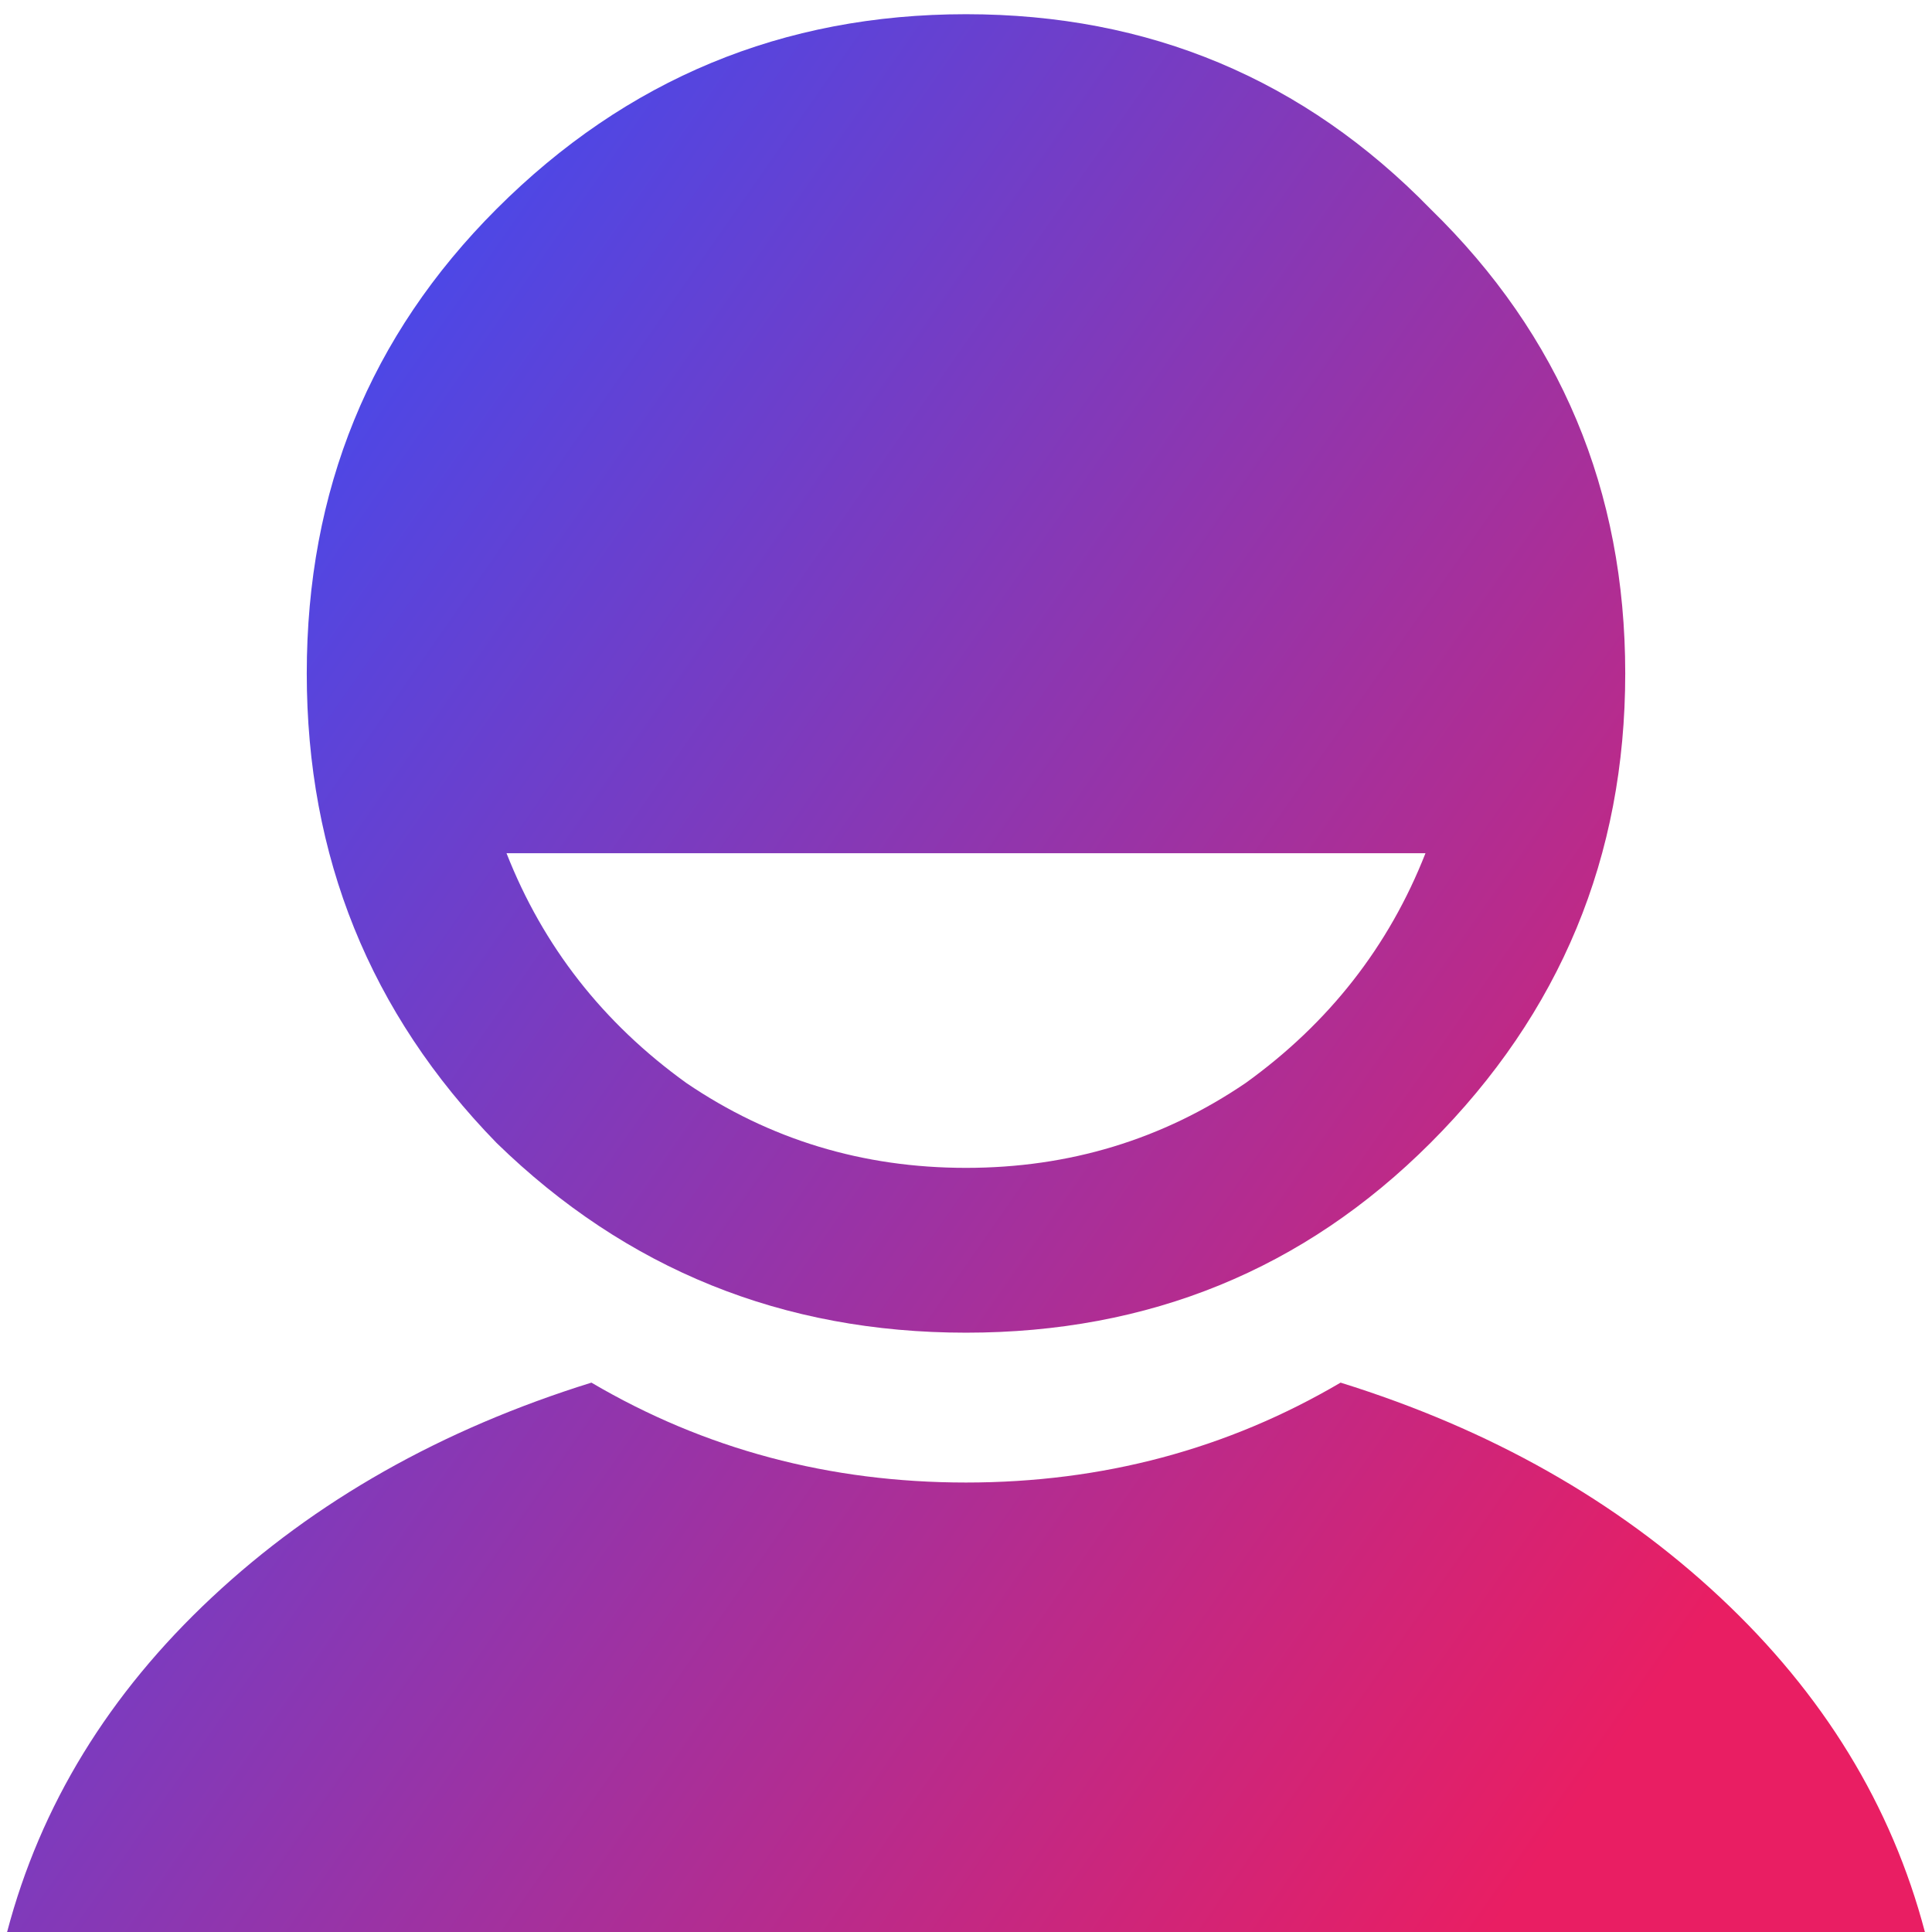 <svg width="68" height="68" viewBox="0 0 68 68" fill="none" xmlns="http://www.w3.org/2000/svg">
<path d="M47.184 48.664C52.457 50.305 56.91 52.824 60.543 56.223C64.176 59.621 66.578 63.547 67.75 68H0.25C1.422 63.547 3.824 59.621 7.457 56.223C11.09 52.824 15.543 50.305 20.816 48.664C24.801 51.008 29.195 52.18 34 52.18C38.805 52.18 43.199 51.008 47.184 48.664ZM17.477 7.355C22.047 2.785 27.555 0.5 34 0.5C40.445 0.5 45.895 2.785 50.348 7.355C54.918 11.809 57.203 17.258 57.203 23.703C57.203 30.148 54.918 35.656 50.348 40.227C45.895 44.68 40.445 46.906 34 46.906C27.555 46.906 22.047 44.68 17.477 40.227C13.023 35.656 10.797 30.148 10.797 23.703C10.797 17.258 13.023 11.809 17.477 7.355ZM24.156 38.117C27.086 40.109 30.367 41.105 34 41.105C37.633 41.105 40.914 40.109 43.844 38.117C46.773 36.008 48.883 33.312 50.172 30.031H17.828C19.117 33.312 21.227 36.008 24.156 38.117Z" fill="url(#paint0_linear_370_99)"/>
<defs>
<linearGradient id="paint0_linear_370_99" x1="76.341" y1="33.913" x2="14.108" y2="-9.517" gradientUnits="userSpaceOnUse">
<stop stop-color="#E91E63"/>
<stop offset="1" stop-color="#304FFE"/>
</linearGradient>
</defs>
</svg>
